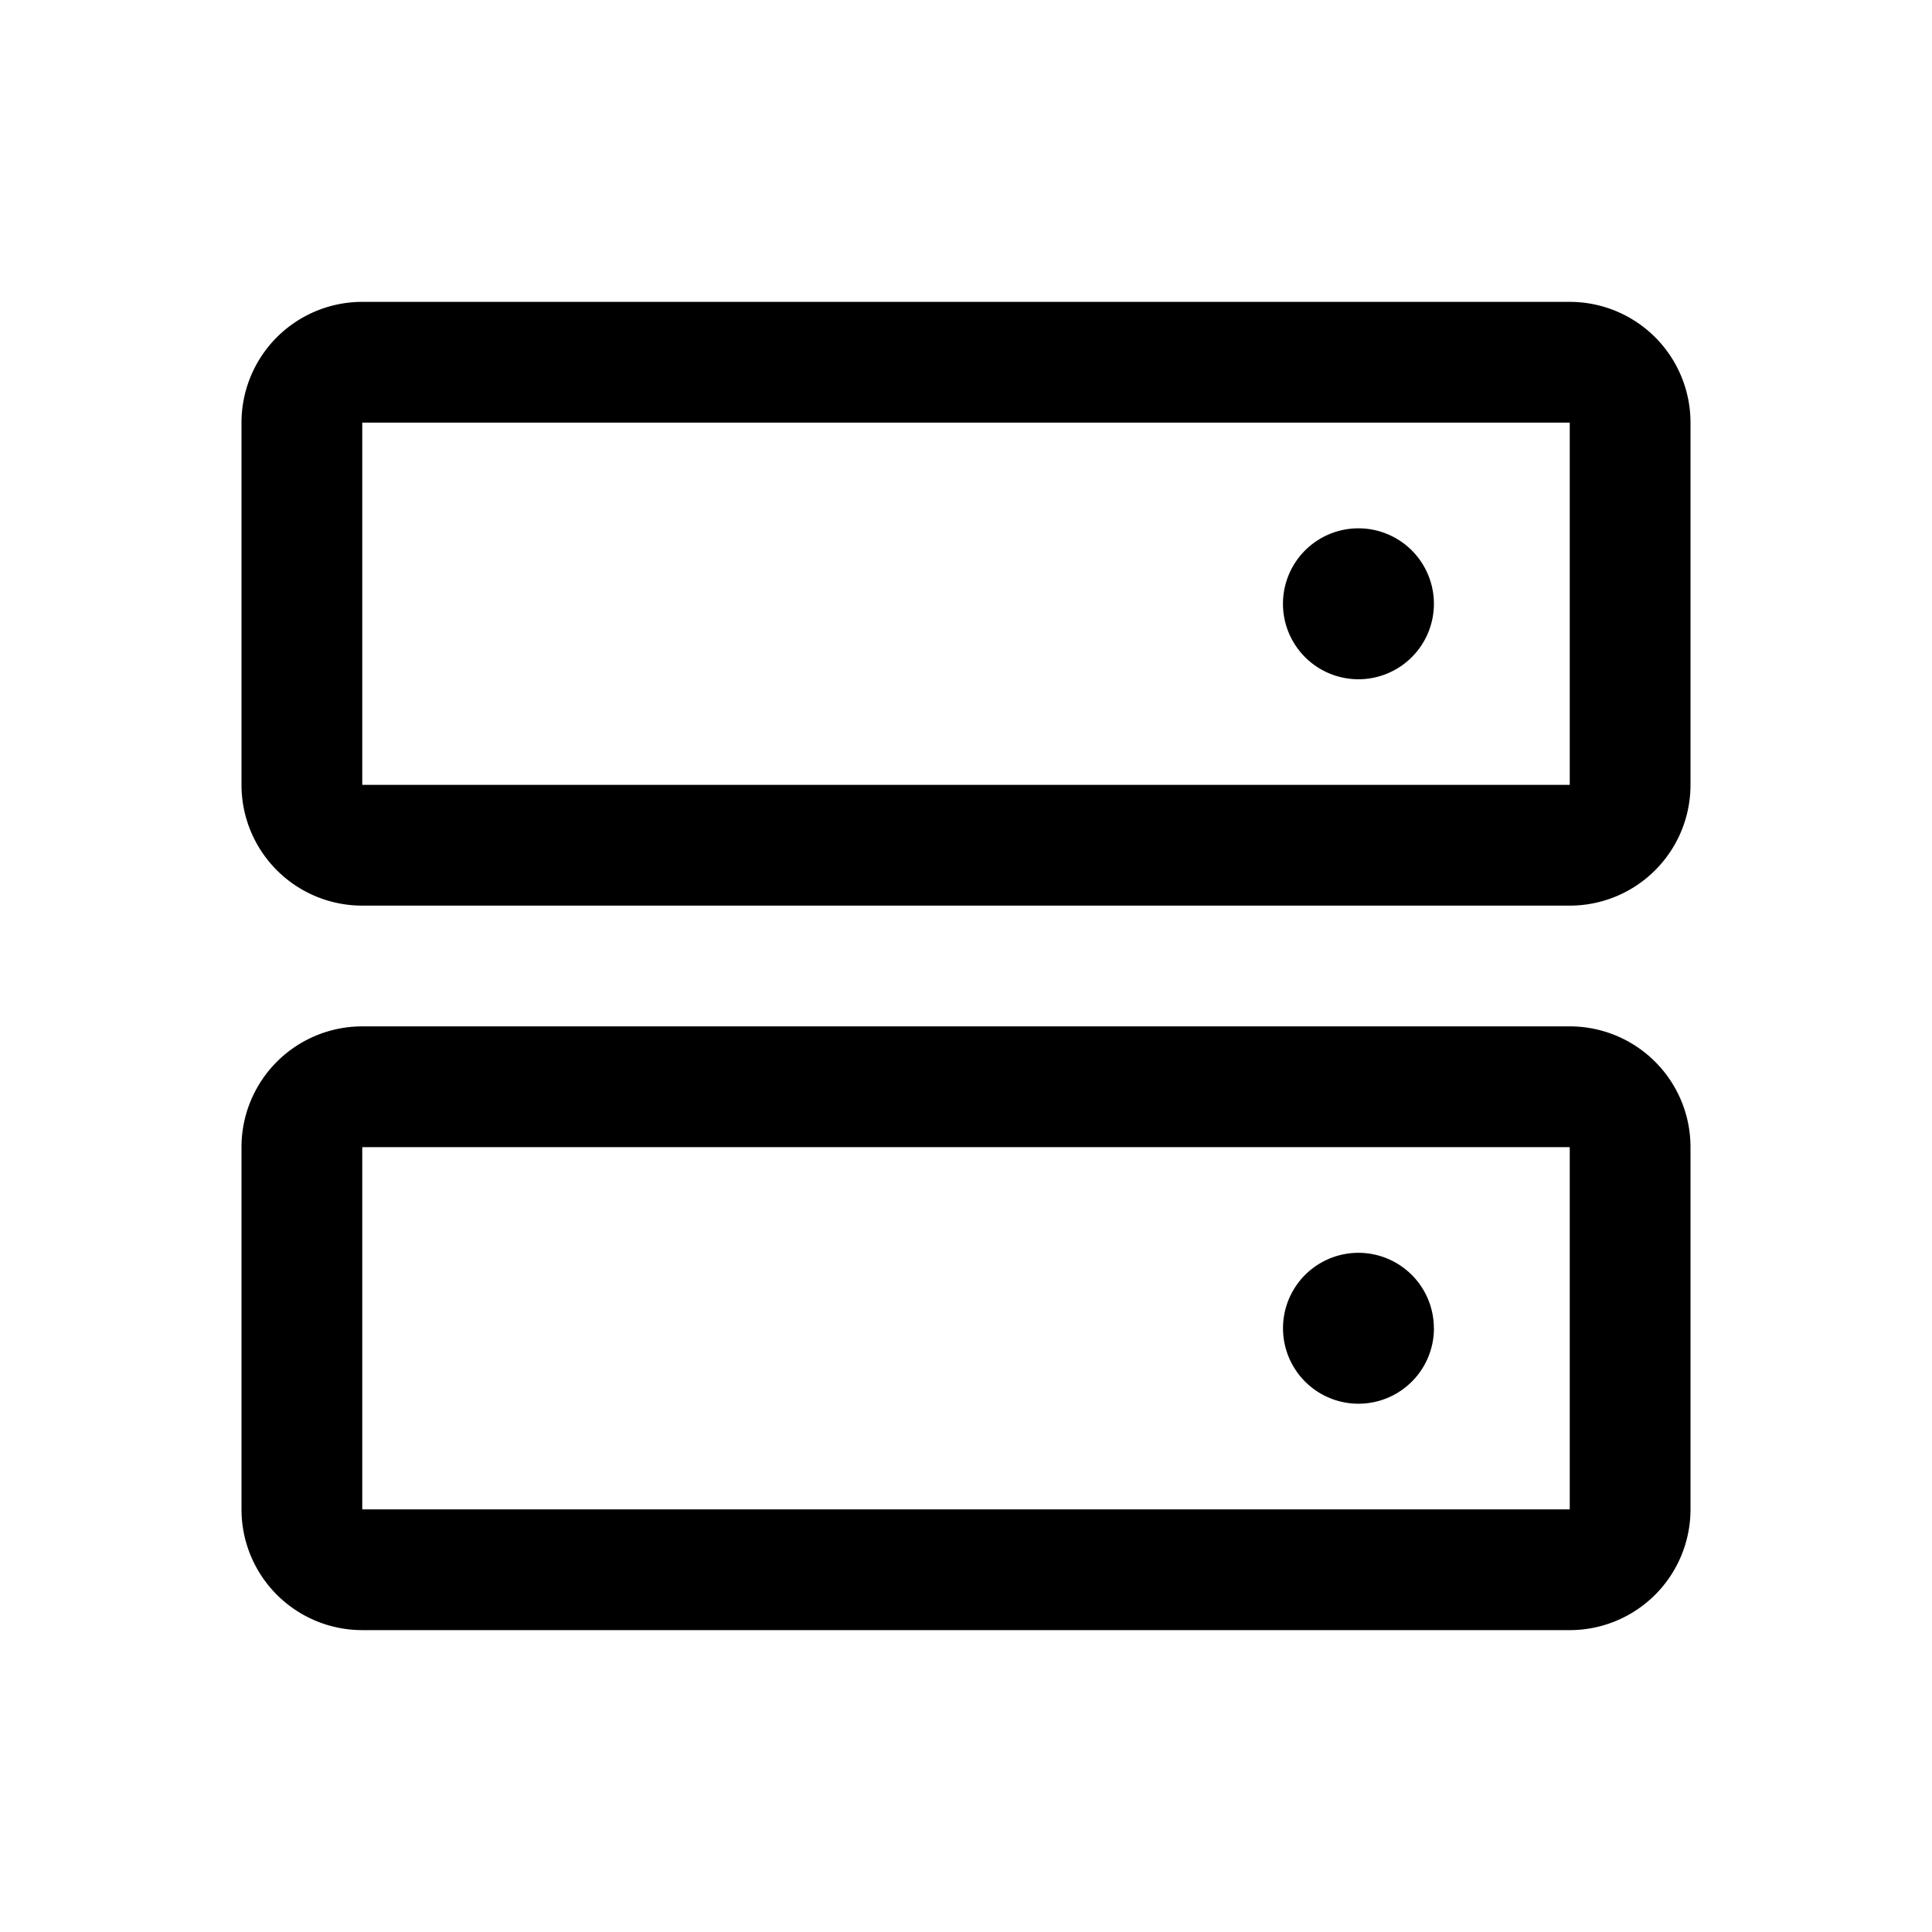 <svg xmlns="http://www.w3.org/2000/svg" width="24" height="24" fill="none" viewBox="0 0 24 24"><path fill="#000" d="M16.875 8.438a.937.937 0 1 0 0-1.875.937.937 0 0 0 0 1.875"/><path fill="#000" fill-rule="evenodd" d="M4.5 3.75A1.5 1.5 0 0 0 3 5.25v4.5a1.5 1.5 0 0 0 1.5 1.5h15a1.5 1.5 0 0 0 1.5-1.5v-4.5a1.5 1.5 0 0 0-1.5-1.5zm0 1.5h15v4.5h-15z" clip-rule="evenodd"/><path fill="#000" d="M17.813 16.5a.937.937 0 1 1-1.875 0 .937.937 0 0 1 1.874 0"/><path fill="#000" fill-rule="evenodd" d="M4.5 12.75a1.5 1.5 0 0 0-1.5 1.5v4.5a1.5 1.5 0 0 0 1.5 1.5h15a1.5 1.5 0 0 0 1.5-1.5v-4.5a1.5 1.5 0 0 0-1.5-1.5zm0 1.5h15v4.5h-15z" clip-rule="evenodd"/></svg>